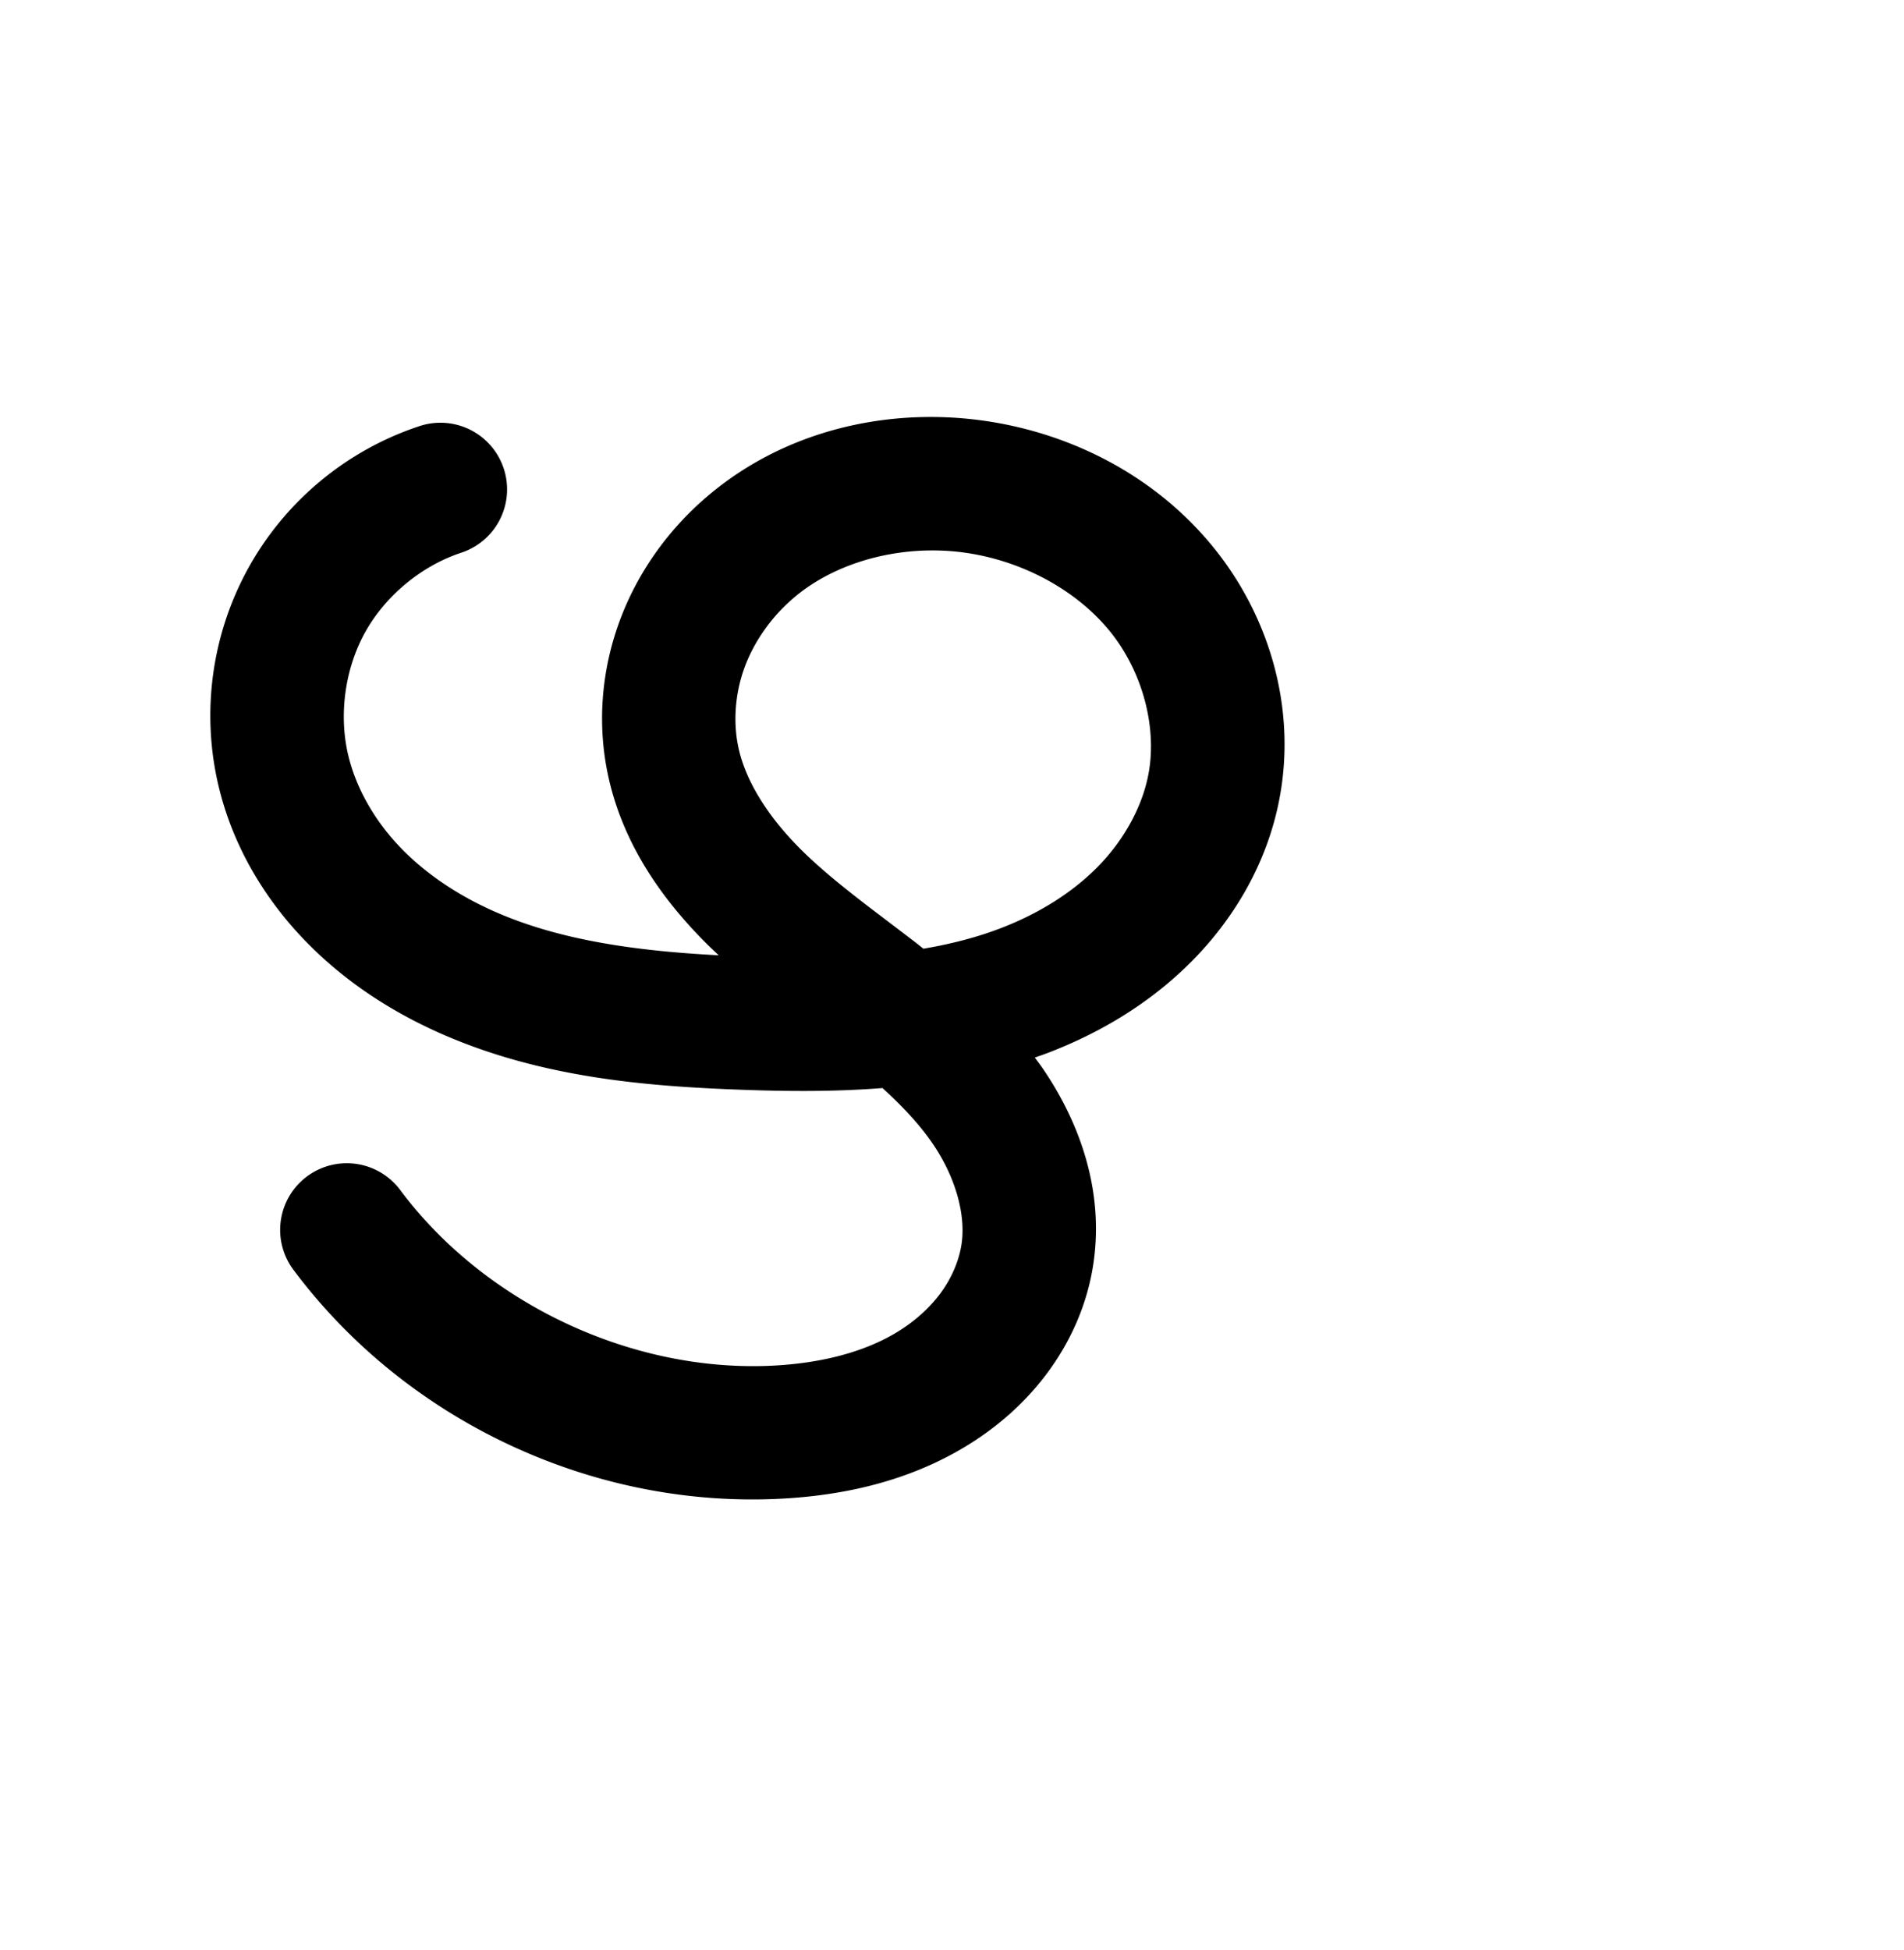 <?xml version="1.0" encoding="UTF-8" standalone="no"?>
<!-- Created with Inkscape (http://www.inkscape.org/) -->

<svg
   xmlns:osb="http://www.openswatchbook.org/uri/2009/osb"
   xmlns:dc="http://purl.org/dc/elements/1.1/"
   xmlns:cc="http://creativecommons.org/ns#"
   xmlns:rdf="http://www.w3.org/1999/02/22-rdf-syntax-ns#"
   xmlns:svg="http://www.w3.org/2000/svg"
   xmlns="http://www.w3.org/2000/svg"
   xmlns:sodipodi="http://sodipodi.sourceforge.net/DTD/sodipodi-0.dtd"
   xmlns:inkscape="http://www.inkscape.org/namespaces/inkscape"
   width="2000"
   height="2048"
   id="svg2992"
   version="1.1"
   inkscape:version="0.91pre3 r13670"
   sodipodi:docname="ഴ.svg">
  <defs
     id="defs5498">
    <inkscape:path-effect
       effect="spiro"
       id="path-effect4167"
       is_visible="true" />
    <linearGradient
       id="linearGradient5964"
       osb:paint="solid">
      <stop
         style="stop-color:#000000;stop-opacity:1;"
         offset="0"
         id="stop5966" />
    </linearGradient>
    <marker
       inkscape:stockid="Arrow1Lstart"
       orient="auto"
       refY="0.0"
       refX="0.0"
       id="marker4445"
       style="overflow:visible"
       inkscape:isstock="true">
      <path
         id="path4447"
         d="M 0.0,0.0 L 5.0,-5.0 L -12.5,0.0 L 5.0,5.0 L 0.0,0.0 z "
         style="fill-rule:evenodd;stroke:#000000;stroke-width:1pt;stroke-opacity:1;fill:#000000;fill-opacity:1"
         transform="scale(0.8) translate(12.5,0)" />
    </marker>
    <marker
       inkscape:stockid="Arrow1Mend"
       orient="auto"
       refY="0.0"
       refX="0.0"
       id="Arrow1Mend"
       style="overflow:visible;"
       inkscape:isstock="true">
      <path
         id="path4152"
         d="M 0.0,0.0 L 5.0,-5.0 L -12.5,0.0 L 5.0,5.0 L 0.0,0.0 z "
         style="fill-rule:evenodd;stroke:#000000;stroke-width:1pt;stroke-opacity:1;fill:#000000;fill-opacity:1"
         transform="scale(0.4) rotate(180) translate(10,0)" />
    </marker>
    <marker
       inkscape:stockid="Arrow1Lstart"
       orient="auto"
       refY="0.0"
       refX="0.0"
       id="Arrow1Lstart"
       style="overflow:visible"
       inkscape:isstock="true">
      <path
         id="path4143"
         d="M 0.0,0.0 L 5.0,-5.0 L -12.5,0.0 L 5.0,5.0 L 0.0,0.0 z "
         style="fill-rule:evenodd;stroke:#000000;stroke-width:1pt;stroke-opacity:1;fill:#000000;fill-opacity:1"
         transform="scale(0.8) translate(12.5,0)" />
    </marker>
    <inkscape:path-effect
       effect="spiro"
       id="path-effect3006"
       is_visible="true" />
    <inkscape:path-effect
       effect="spiro"
       id="path-effect4167-4"
       is_visible="true" />
    <inkscape:path-effect
       effect="spiro"
       id="path-effect4167-4-8"
       is_visible="true" />
    <inkscape:path-effect
       effect="spiro"
       id="path-effect4167-4-2"
       is_visible="true" />
  </defs>
  <sodipodi:namedview
     inkscape:window-height="853"
     inkscape:window-width="1600"
     inkscape:pageshadow="2"
     inkscape:pageopacity="0.0"
     borderopacity="1.0"
     bordercolor="#666666"
     pagecolor="#ffffff"
     id="base"
     showgrid="true"
     showguides="true"
     inkscape:guide-bbox="true"
     inkscape:zoom="0.32102648"
     inkscape:cx="525.60067"
     inkscape:cy="909.11506"
     inkscape:window-x="1598"
     inkscape:window-y="-3"
     inkscape:current-layer="layer1"
     inkscape:window-maximized="1">
    <sodipodi:guide
       orientation="horizontal"
       position="0,600"
       id="guide5596" />
    <inkscape:grid
       type="xygrid"
       id="grid3769"
       empspacing="3"
       visible="true"
       enabled="true"
       snapvisiblegridlinesonly="true"
       spacingx="4px"
       units="px"
       dotted="true"
       spacingy="4px" />
    <sodipodi:guide
       orientation="0,1"
       position="-1040,1600"
       id="guide2985" />
  </sodipodi:namedview>
  <g
     inkscape:label="Layer 1"
     inkscape:groupmode="layer"
     id="layer1"
     transform="translate(0,1048)">
    <path
       style="color:#000000;font-style:normal;font-variant:normal;font-weight:normal;font-stretch:normal;font-size:medium;line-height:normal;font-family:sans-serif;text-indent:0;text-align:start;text-decoration:none;text-decoration-line:none;text-decoration-style:solid;text-decoration-color:#000000;letter-spacing:normal;word-spacing:normal;text-transform:none;direction:ltr;block-progression:tb;writing-mode:lr-tb;baseline-shift:baseline;text-anchor:start;white-space:normal;clip-rule:nonzero;display:inline;overflow:visible;visibility:visible;opacity:1;isolation:auto;mix-blend-mode:normal;color-interpolation:sRGB;color-interpolation-filters:linearRGB;solid-color:#000000;solid-opacity:1;fill:#000000;fill-opacity:1;fill-rule:evenodd;stroke:none;stroke-width:140;stroke-linecap:round;stroke-linejoin:round;stroke-miterlimit:4;stroke-dasharray:none;stroke-dashoffset:0;stroke-opacity:1;color-rendering:auto;image-rendering:auto;shape-rendering:auto;text-rendering:auto;enable-background:accumulate"
       d="m 976.646,-610.066 c -83.833,0.211 -168.081,27.092 -234.457,84.027 -40.75,34.954 -73.015,79.94 -91.811,131.613 -18.848,51.818 -23.426,108.639 -11.002,163.68 16.186,71.706 57.822,129.019 102.998,174 4.157,4.139 8.366,8.085 12.572,12.037 -85.321,-4.448 -166.208,-15.404 -235.086,-45.768 -38.228,-16.852 -72.694,-39.696 -99.471,-67.646 -26.596,-27.762 -46.088,-61.561 -54.428,-95.998 -10.319,-42.609 -3.778,-91.198 17.443,-129.561 21.221,-38.363 58.906,-69.724 100.484,-83.625 a 70.007,70.007 0 1 0 -44.393,-132.775 c -75.887,25.372 -139.867,78.618 -178.598,148.635 -38.731,70.017 -49.837,152.51 -31.004,230.277 14.959,61.77 47.517,116.179 89.398,159.896 41.701,43.529 91.745,75.825 144.094,98.902 104.365,46.007 214.348,55.249 316.041,58.916 47.551,1.714 97.201,2.158 147.533,-1.812 20.712,18.804 38.77,38.003 52.668,58.268 23.491,34.254 35.194,74.083 30.363,105.859 -2.599,17.096 -10.151,34.993 -21.506,50.59 -11.445,15.721 -27.168,29.912 -45.451,41.168 -36.734,22.615 -84.802,33.881 -135.859,35.861 -146.624,5.687 -298.309,-66.562 -386.293,-183.992 a 70.007,70.007 0 1 0 -112.041,83.947 c 116.944,156.082 308.872,247.498 503.758,239.939 67.505,-2.618 139.525,-16.949 203.83,-56.537 32.236,-19.846 61.766,-45.746 85.238,-77.986 23.562,-32.365 40.417,-70.393 46.734,-111.949 11.739,-77.221 -14.452,-149.412 -53.315,-206.08 -2.62,-3.821 -5.404,-7.401 -8.119,-11.082 4.938,-1.73 9.876,-3.448 14.799,-5.342 54.232,-20.858 106.413,-51.884 149.721,-95.451 43.539,-43.799 76.958,-99.488 90.816,-163.004 21.297,-97.607 -7.168,-197.95 -68.314,-272.832 -60.569,-74.175 -148.141,-118.917 -239.598,-132.104 -19.077,-2.751 -38.402,-4.121 -57.748,-4.072 z m 0.885,140.166 c 12.343,-0.097 24.699,0.718 36.883,2.475 58.99,8.505 115.566,38.523 151.137,82.084 34.994,42.855 51.079,103.535 39.973,154.438 -7.373,33.793 -26.646,67.313 -53.324,94.15 -26.908,27.069 -61.959,48.587 -100.688,63.482 -25.712,9.889 -53.038,16.842 -81.555,21.656 -2.427,-1.891 -4.908,-3.967 -7.318,-5.826 -45.368,-34.983 -88.127,-65.303 -121.482,-98.514 -32.95,-32.808 -57.125,-69.779 -65.215,-105.617 -6.121,-27.118 -3.938,-57.664 6.004,-84.998 9.995,-27.478 28.216,-53.323 51.395,-73.205 37.508,-32.173 90.707,-49.706 144.191,-50.125 z"
       id="path4165-6"
       inkscape:connector-curvature="0" />
    <path
       style="fill:none;fill-rule:evenodd;stroke:#000000;stroke-width:140;stroke-linecap:round;stroke-linejoin:round;stroke-miterlimit:4;stroke-dasharray:none;stroke-opacity:1"
       d="m -1060.572,-535.534 c -58.733,19.637 -109.564,61.941 -139.54,116.13 -29.976,54.19 -38.8,119.73 -24.225,179.919 11.649,48.103 37.674,92.207 71.913,127.947 34.239,35.74 76.494,63.31 121.783,83.275 90.577,39.929 191.404,49.447 290.327,53.013 99.534,3.589 201.729,1.226 294.689,-34.528 46.48,-17.877 90.096,-44.148 125.204,-79.466 35.108,-35.318 61.454,-79.923 72.07,-128.577 16.201,-74.254 -6.073,-154.767 -54.143,-213.635 -48.07,-58.868 -120.144,-96.247 -195.367,-107.093 -83.363,-12.019 -172.711,8.966 -236.64,63.803 -31.964,27.418 -57.207,62.832 -71.602,102.408 -14.395,39.576 -17.775,83.26 -8.503,124.339 12.138,53.772 45.043,100.914 84.106,139.809 39.063,38.895 84.476,70.683 128.13,104.344 43.654,33.661 86.288,69.956 117.465,115.417 31.177,45.461 50.124,101.471 41.84,155.97 -4.458,29.326 -16.662,57.289 -34.121,81.27 -17.459,23.981 -40.084,44.025 -65.344,59.576 -50.52,31.102 -110.564,43.9 -169.845,46.199 -170.755,6.622 -342.561,-75.209 -445.025,-211.965"
       id="path4165-6-0"
       inkscape:path-effect="#path-effect4167-4-2"
       inkscape:original-d="m -1060.5715,-535.53445 c 0,0 -195.2459,187.7575 -163.7644,296.0494 51.3132,176.509603 300.24554,260.410613 484.02271,264.235013 182.7987,3.80405 451.0317,-64.37367 491.963,-242.571493 30.3228,-132.01296 -114.5337,-309.40725 -249.5105,-320.72819 -142.77249,-11.9748 -336.30693,141.07806 -316.74475,290.54977 32.1572,209.368533 407.30125,306.756845 371.53995,515.53996 -18.4523,107.7287 -160.37312,178.17196 -269.30994,187.04486 -163.76655,13.3388 -445.02527,-211.96493 -445.02527,-211.96493"
       inkscape:connector-curvature="0"
       sodipodi:nodetypes="caaaacaac" />
  </g>
</svg>
